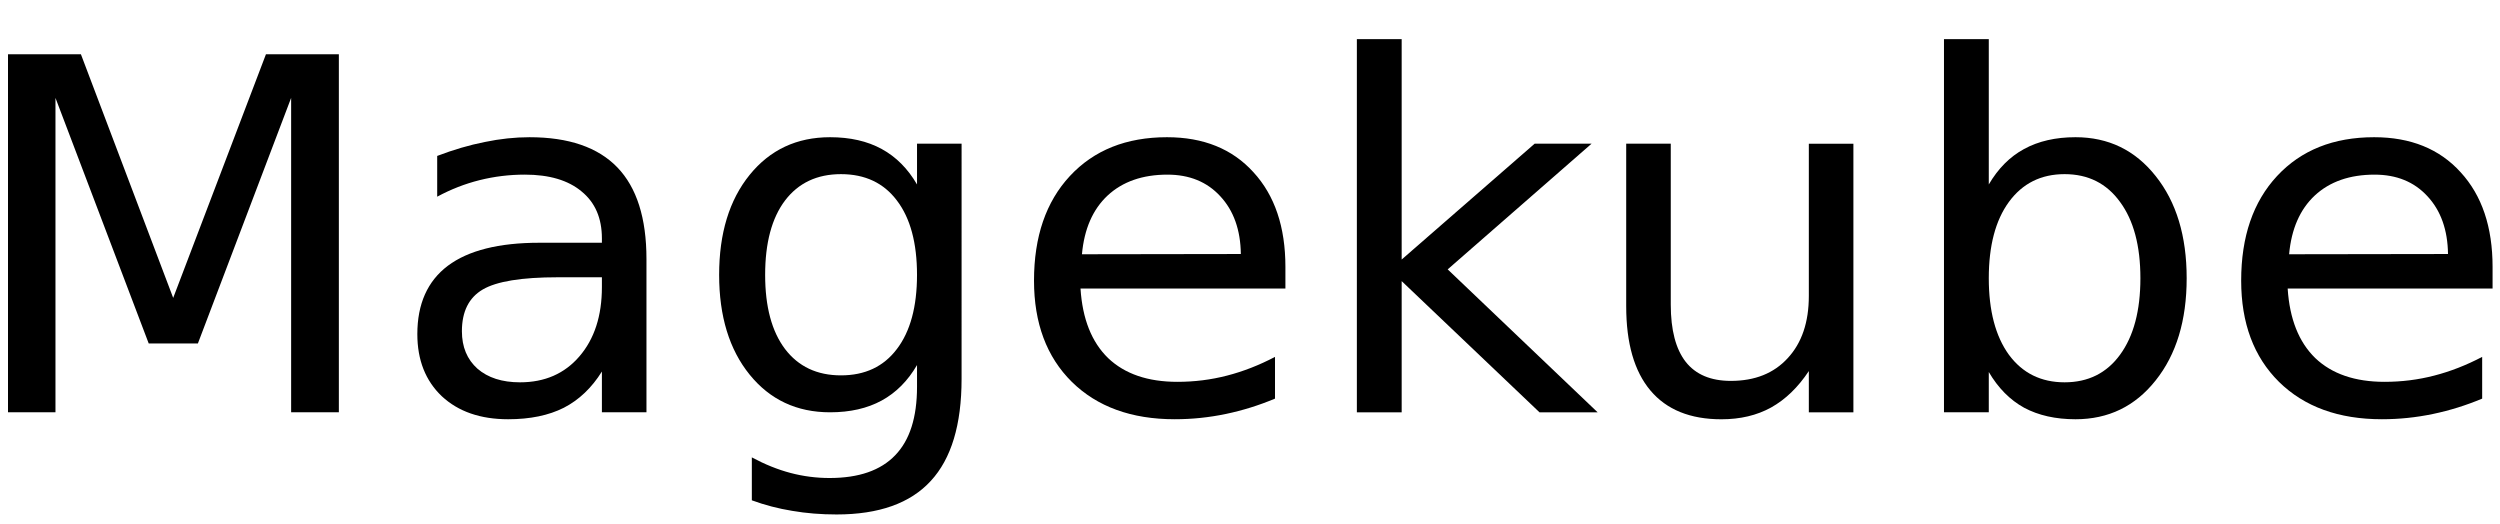<?xml version="1.0" encoding="UTF-8" standalone="no"?>
<svg
   xmlns:dc="http://purl.org/dc/elements/1.1/"
   xmlns:cc="http://creativecommons.org/ns#"
   xmlns:rdf="http://www.w3.org/1999/02/22-rdf-syntax-ns#"
   xmlns:svg="http://www.w3.org/2000/svg"
   xmlns="http://www.w3.org/2000/svg"
   xmlns:sodipodi="http://sodipodi.sourceforge.net/DTD/sodipodi-0.dtd"
   xmlns:inkscape="http://www.inkscape.org/namespaces/inkscape"
   width="148"
   height="31"
   viewBox="0 0 148 31"
   version="1.1"
   id="svg12"
   sodipodi:docname="logo.svg"
   inkscape:version="0.92.4 (unknown)"
   inkscape:export-filename="/home/razvan/Projects/Magekube/magekube.github.io/themes/hugo-advance/static/images/logo.png"
   inkscape:export-xdpi="100.248"
   inkscape:export-ydpi="100.248">
  <sodipodi:namedview
     pagecolor="#ffffff"
     bordercolor="#666666"
     borderopacity="1"
     objecttolerance="10"
     gridtolerance="10"
     guidetolerance="10"
     inkscape:pageopacity="0"
     inkscape:pageshadow="2"
     inkscape:window-width="1920"
     inkscape:window-height="1016"
     id="namedview14"
     showgrid="false"
     inkscape:zoom="2.8126259"
     inkscape:cx="97.528463"
     inkscape:cy="-8.5405026"
     inkscape:window-x="0"
     inkscape:window-y="27"
     inkscape:window-maximized="1"
     inkscape:current-layer="g884"
     showguides="true"
     inkscape:guide-bbox="true" />
  <!-- Generator: Sketch 51.3 (57544) - http://www.bohemiancoding.com/sketch -->
  <title
     id="title2">logo</title>
  <desc
     id="desc4">Created with Sketch.</desc>
  <defs
     id="defs6" />
  <g
     transform="matrix(0.63,0,0,0.63,-2.529,-154.759)"
     id="g1490">
    <g
       transform="matrix(1.017,0,0,1.007,693.055,-50.446)"
       id="g884"
       style="font-style:normal;font-weight:normal;font-size:10.583px;line-height:1.25;font-family:sans-serif;letter-spacing:0px;word-spacing:0px;fill:#000000;fill-opacity:1;stroke:none;stroke-width:0.265">
      <path
         d="m -676.783,299.098 h 6.736 l 8.527,22.737 8.571,-22.737 h 6.736 v 33.412 h -4.409 v -29.339 l -8.616,22.917 h -4.543 l -8.616,-22.917 v 29.339 h -4.386 z"
         style="font-style:normal;font-weight:normal;font-size:45.861px;line-height:1.25;font-family:sans-serif;letter-spacing:0px;word-spacing:0px;fill:#000000;fill-opacity:1;stroke:#ffffff;stroke-width:1.441;stroke-miterlimit:4;stroke-dasharray:none;stroke-opacity:0"
         id="path922-5"
         inkscape:connector-curvature="0" />
      <path
         d="m -626.004,319.911 q -4.991,0 -6.915,1.141 -1.925,1.141 -1.925,3.894 0,2.193 1.432,3.491 1.455,1.276 3.939,1.276 3.424,0 5.483,-2.417 2.081,-2.439 2.081,-6.468 v -0.918 z m 8.213,-1.701 v 14.3 h -4.118 v -3.804 q -1.41,2.283 -3.514,3.379 -2.104,1.074 -5.147,1.074 -3.849,0 -6.132,-2.148 -2.26,-2.171 -2.26,-5.796 0,-4.23 2.82,-6.378 2.842,-2.148 8.459,-2.148 h 5.774 v -0.403 q 0,-2.842 -1.88,-4.386 -1.858,-1.567 -5.237,-1.567 -2.148,0 -4.185,0.515 -2.037,0.515 -3.916,1.544 v -3.804 q 2.26,-0.873 4.386,-1.298 2.126,-0.448 4.14,-0.448 5.438,0 8.124,2.82 2.686,2.82 2.686,8.549 z"
         style="font-style:normal;font-weight:normal;font-size:45.861px;line-height:1.25;font-family:sans-serif;letter-spacing:0px;word-spacing:0px;fill:#000000;fill-opacity:1;stroke:#ffffff;stroke-width:1.441;stroke-miterlimit:4;stroke-dasharray:none;stroke-opacity:0"
         id="path924-3"
         inkscape:connector-curvature="0" />
      <path
         d="m -592.793,319.687 q 0,-4.476 -1.857,-6.938 -1.835,-2.462 -5.17,-2.462 -3.312,0 -5.17,2.462 -1.835,2.462 -1.835,6.938 0,4.454 1.835,6.915 1.857,2.462 5.17,2.462 3.335,0 5.17,-2.462 1.857,-2.462 1.857,-6.915 z m 4.118,9.713 q 0,6.401 -2.842,9.511 -2.842,3.133 -8.706,3.133 -2.171,0 -4.095,-0.336 -1.925,-0.313 -3.737,-0.985 v -4.006 q 1.813,0.985 3.581,1.455 1.768,0.47 3.603,0.47 4.051,0 6.065,-2.126 2.014,-2.104 2.014,-6.378 v -2.037 q -1.276,2.216 -3.267,3.312 -1.992,1.097 -4.767,1.097 -4.61,0 -7.43,-3.514 -2.82,-3.514 -2.82,-9.31 0,-5.819 2.82,-9.332 2.82,-3.514 7.43,-3.514 2.775,0 4.767,1.097 1.992,1.097 3.267,3.312 v -3.805 h 4.118 z"
         style="font-style:normal;font-weight:normal;font-size:45.861px;line-height:1.25;font-family:sans-serif;letter-spacing:0px;word-spacing:0px;fill:#000000;fill-opacity:1;stroke:#ffffff;stroke-width:1.441;stroke-miterlimit:4;stroke-dasharray:none;stroke-opacity:0"
         id="path926-5"
         inkscape:connector-curvature="0" />
      <path
         d="m -558.754,318.948 v 2.014 h -18.933 q 0.269,4.252 2.551,6.49 2.305,2.216 6.401,2.216 2.372,0 4.588,-0.582 2.238,-0.582 4.431,-1.746 v 3.894 q -2.216,0.94 -4.543,1.432 -2.327,0.492 -4.722,0.492 -5.998,0 -9.511,-3.491 -3.491,-3.491 -3.491,-9.444 0,-6.154 3.312,-9.757 3.335,-3.625 8.974,-3.625 5.058,0 7.989,3.267 2.954,3.245 2.954,8.84 z m -4.118,-1.208 q -0.045,-3.379 -1.902,-5.393 -1.835,-2.014 -4.879,-2.014 -3.446,0 -5.528,1.947 -2.059,1.947 -2.372,5.483 z"
         style="font-style:normal;font-weight:normal;font-size:45.861px;line-height:1.25;font-family:sans-serif;letter-spacing:0px;word-spacing:0px;fill:#000000;fill-opacity:1;stroke:#ffffff;stroke-width:1.441;stroke-miterlimit:4;stroke-dasharray:none;stroke-opacity:0"
         id="path928-6"
         inkscape:connector-curvature="0" />
      <path
         d="m -552.152,297.688 h 4.14 v 20.567 l 12.286,-10.809 h 5.259 l -13.293,11.727 13.853,13.338 h -5.371 l -12.734,-12.242 v 12.242 h -4.14 z"
         style="font-style:normal;font-weight:normal;font-size:45.861px;line-height:1.25;font-family:sans-serif;letter-spacing:0px;word-spacing:0px;fill:#000000;fill-opacity:1;stroke:#ffffff;stroke-width:1.441;stroke-miterlimit:4;stroke-dasharray:none;stroke-opacity:0"
         id="path930-2"
         inkscape:connector-curvature="0" />
      <path
         d="m -527.266,322.619 v -15.173 h 4.118 v 15.017 q 0,3.558 1.388,5.349 1.388,1.768 4.163,1.768 3.335,0 5.259,-2.126 1.947,-2.126 1.947,-5.796 v -14.211 h 4.118 v 25.065 h -4.118 v -3.849 q -1.499,2.283 -3.491,3.402 -1.969,1.097 -4.588,1.097 -4.319,0 -6.557,-2.686 -2.238,-2.686 -2.238,-7.855 z m 10.362,-15.777 z"
         style="font-style:normal;font-weight:normal;font-size:45.861px;line-height:1.25;font-family:sans-serif;letter-spacing:0px;word-spacing:0px;fill:#000000;fill-opacity:1;stroke:#ffffff;stroke-width:1.441;stroke-miterlimit:4;stroke-dasharray:none;stroke-opacity:0"
         id="path932-9"
         inkscape:connector-curvature="0" />
      <path
         d="m -479.755,320 q 0,-4.543 -1.88,-7.117 -1.857,-2.596 -5.125,-2.596 -3.267,0 -5.147,2.596 -1.857,2.574 -1.857,7.117 0,4.543 1.857,7.139 1.88,2.574 5.147,2.574 3.267,0 5.125,-2.574 1.88,-2.596 1.88,-7.139 z m -14.009,-8.75 q 1.298,-2.238 3.267,-3.312 1.992,-1.097 4.744,-1.097 4.565,0 7.408,3.625 2.865,3.625 2.865,9.534 0,5.908 -2.865,9.534 -2.842,3.625 -7.408,3.625 -2.753,0 -4.744,-1.074 -1.969,-1.097 -3.267,-3.335 v 3.76 h -4.14 v -34.822 h 4.14 z"
         style="font-style:normal;font-weight:normal;font-size:45.861px;line-height:1.25;font-family:sans-serif;letter-spacing:0px;word-spacing:0px;fill:#000000;fill-opacity:1;stroke:#ffffff;stroke-width:1.441;stroke-miterlimit:4;stroke-dasharray:none;stroke-opacity:0"
         id="path934-1"
         inkscape:connector-curvature="0" />
      <path
         d="m -447.215,318.948 v 2.014 h -18.933 q 0.269,4.252 2.551,6.49 2.305,2.216 6.401,2.216 2.372,0 4.588,-0.582 2.238,-0.582 4.431,-1.746 v 3.894 q -2.216,0.94 -4.543,1.432 -2.327,0.492 -4.722,0.492 -5.998,0 -9.511,-3.491 -3.491,-3.491 -3.491,-9.444 0,-6.154 3.312,-9.757 3.335,-3.625 8.974,-3.625 5.058,0 7.989,3.267 2.954,3.245 2.954,8.84 z m -4.118,-1.208 q -0.045,-3.379 -1.902,-5.393 -1.835,-2.014 -4.879,-2.014 -3.446,0 -5.528,1.947 -2.059,1.947 -2.372,5.483 z"
         style="font-style:normal;font-weight:normal;font-size:45.861px;line-height:1.25;font-family:sans-serif;letter-spacing:0px;word-spacing:0px;fill:#000000;fill-opacity:1;stroke:#ffffff;stroke-width:1.441;stroke-miterlimit:4;stroke-dasharray:none;stroke-opacity:0"
         id="path936-2"
         inkscape:connector-curvature="0" />
    </g>
  </g>
</svg>
